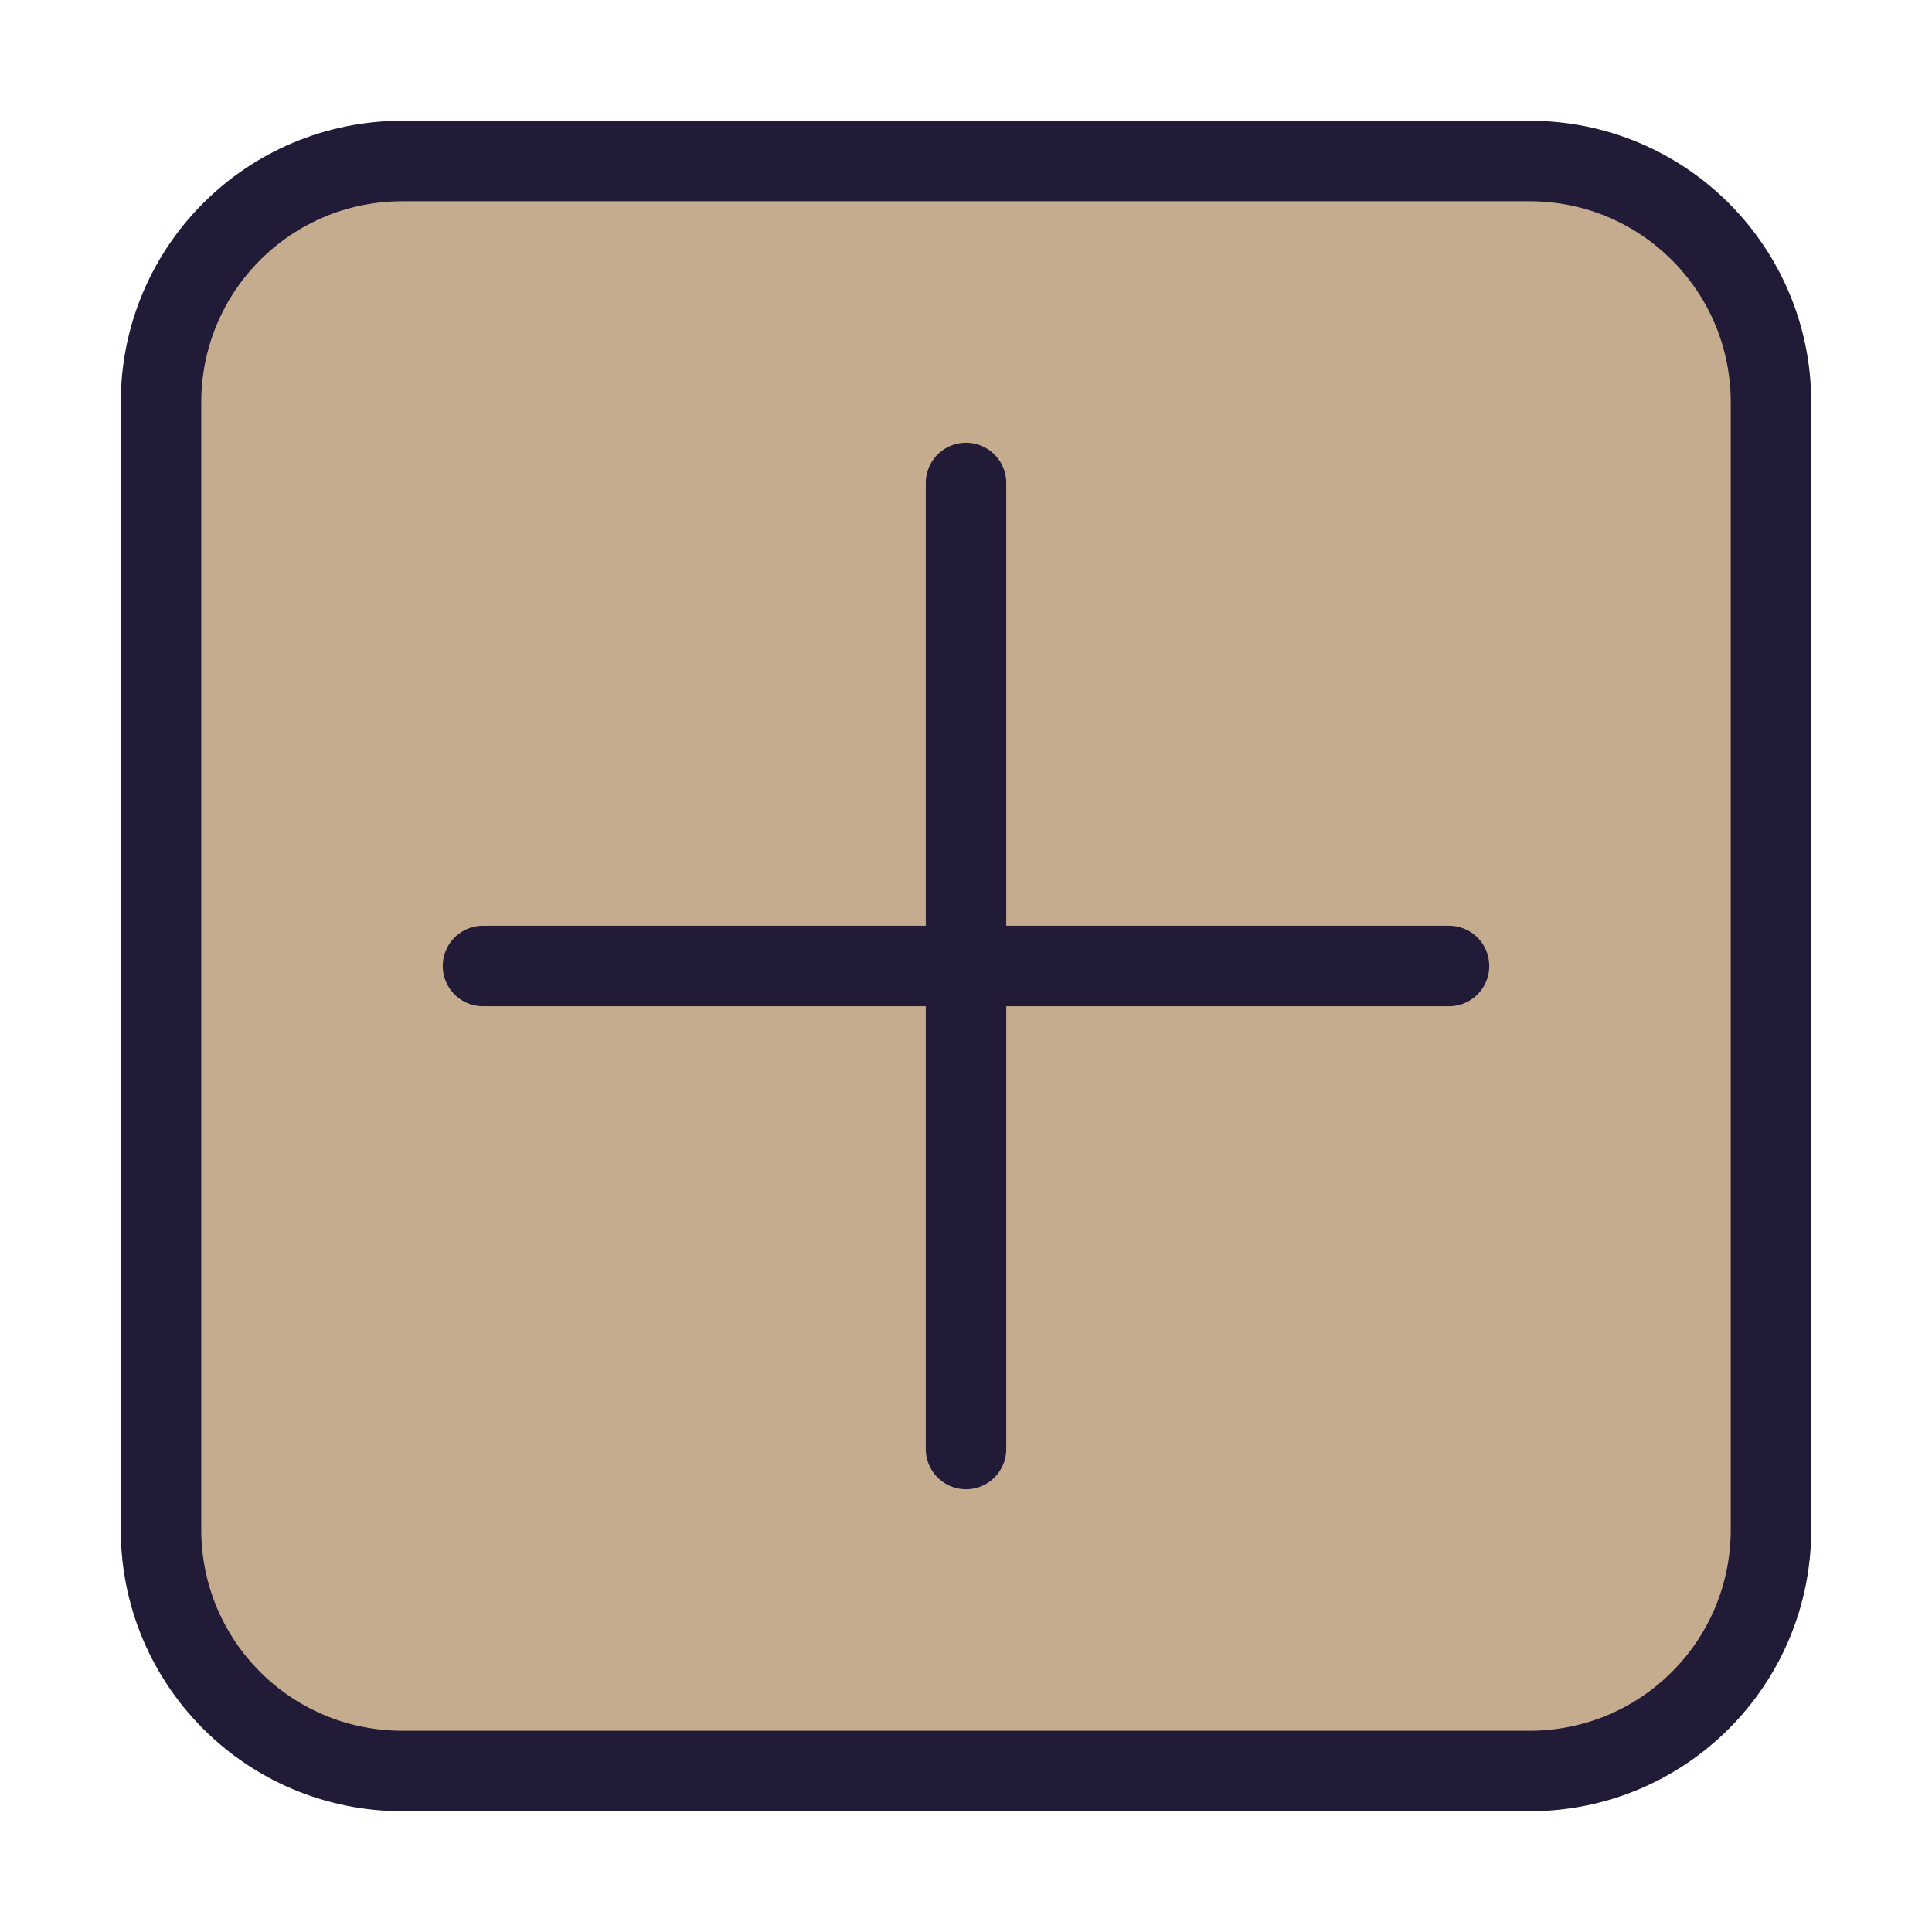 <svg width="24" height="24" viewBox="0 0 24 24" fill="none" xmlns="http://www.w3.org/2000/svg" data-reactroot="">
<path stroke-linejoin="round" stroke-linecap="round" stroke-miterlimit="10" stroke-width="1" stroke="#221b38" fill="#c6ac8f" d="M19 22H5C3.34 22 2 20.66 2 19V5C2 3.34 3.34 2 5 2H19C20.66 2 22 3.34 22 5V19C22 20.66 20.66 22 19 22Z"></path>
<path stroke-linejoin="round" stroke-linecap="round" stroke-miterlimit="10" stroke-width="1" stroke="#221b38" d="M6 12H18"></path>
<path stroke-linejoin="round" stroke-linecap="round" stroke-miterlimit="10" stroke-width="1" stroke="#221b38" d="M12 18V6"></path>
</svg>
